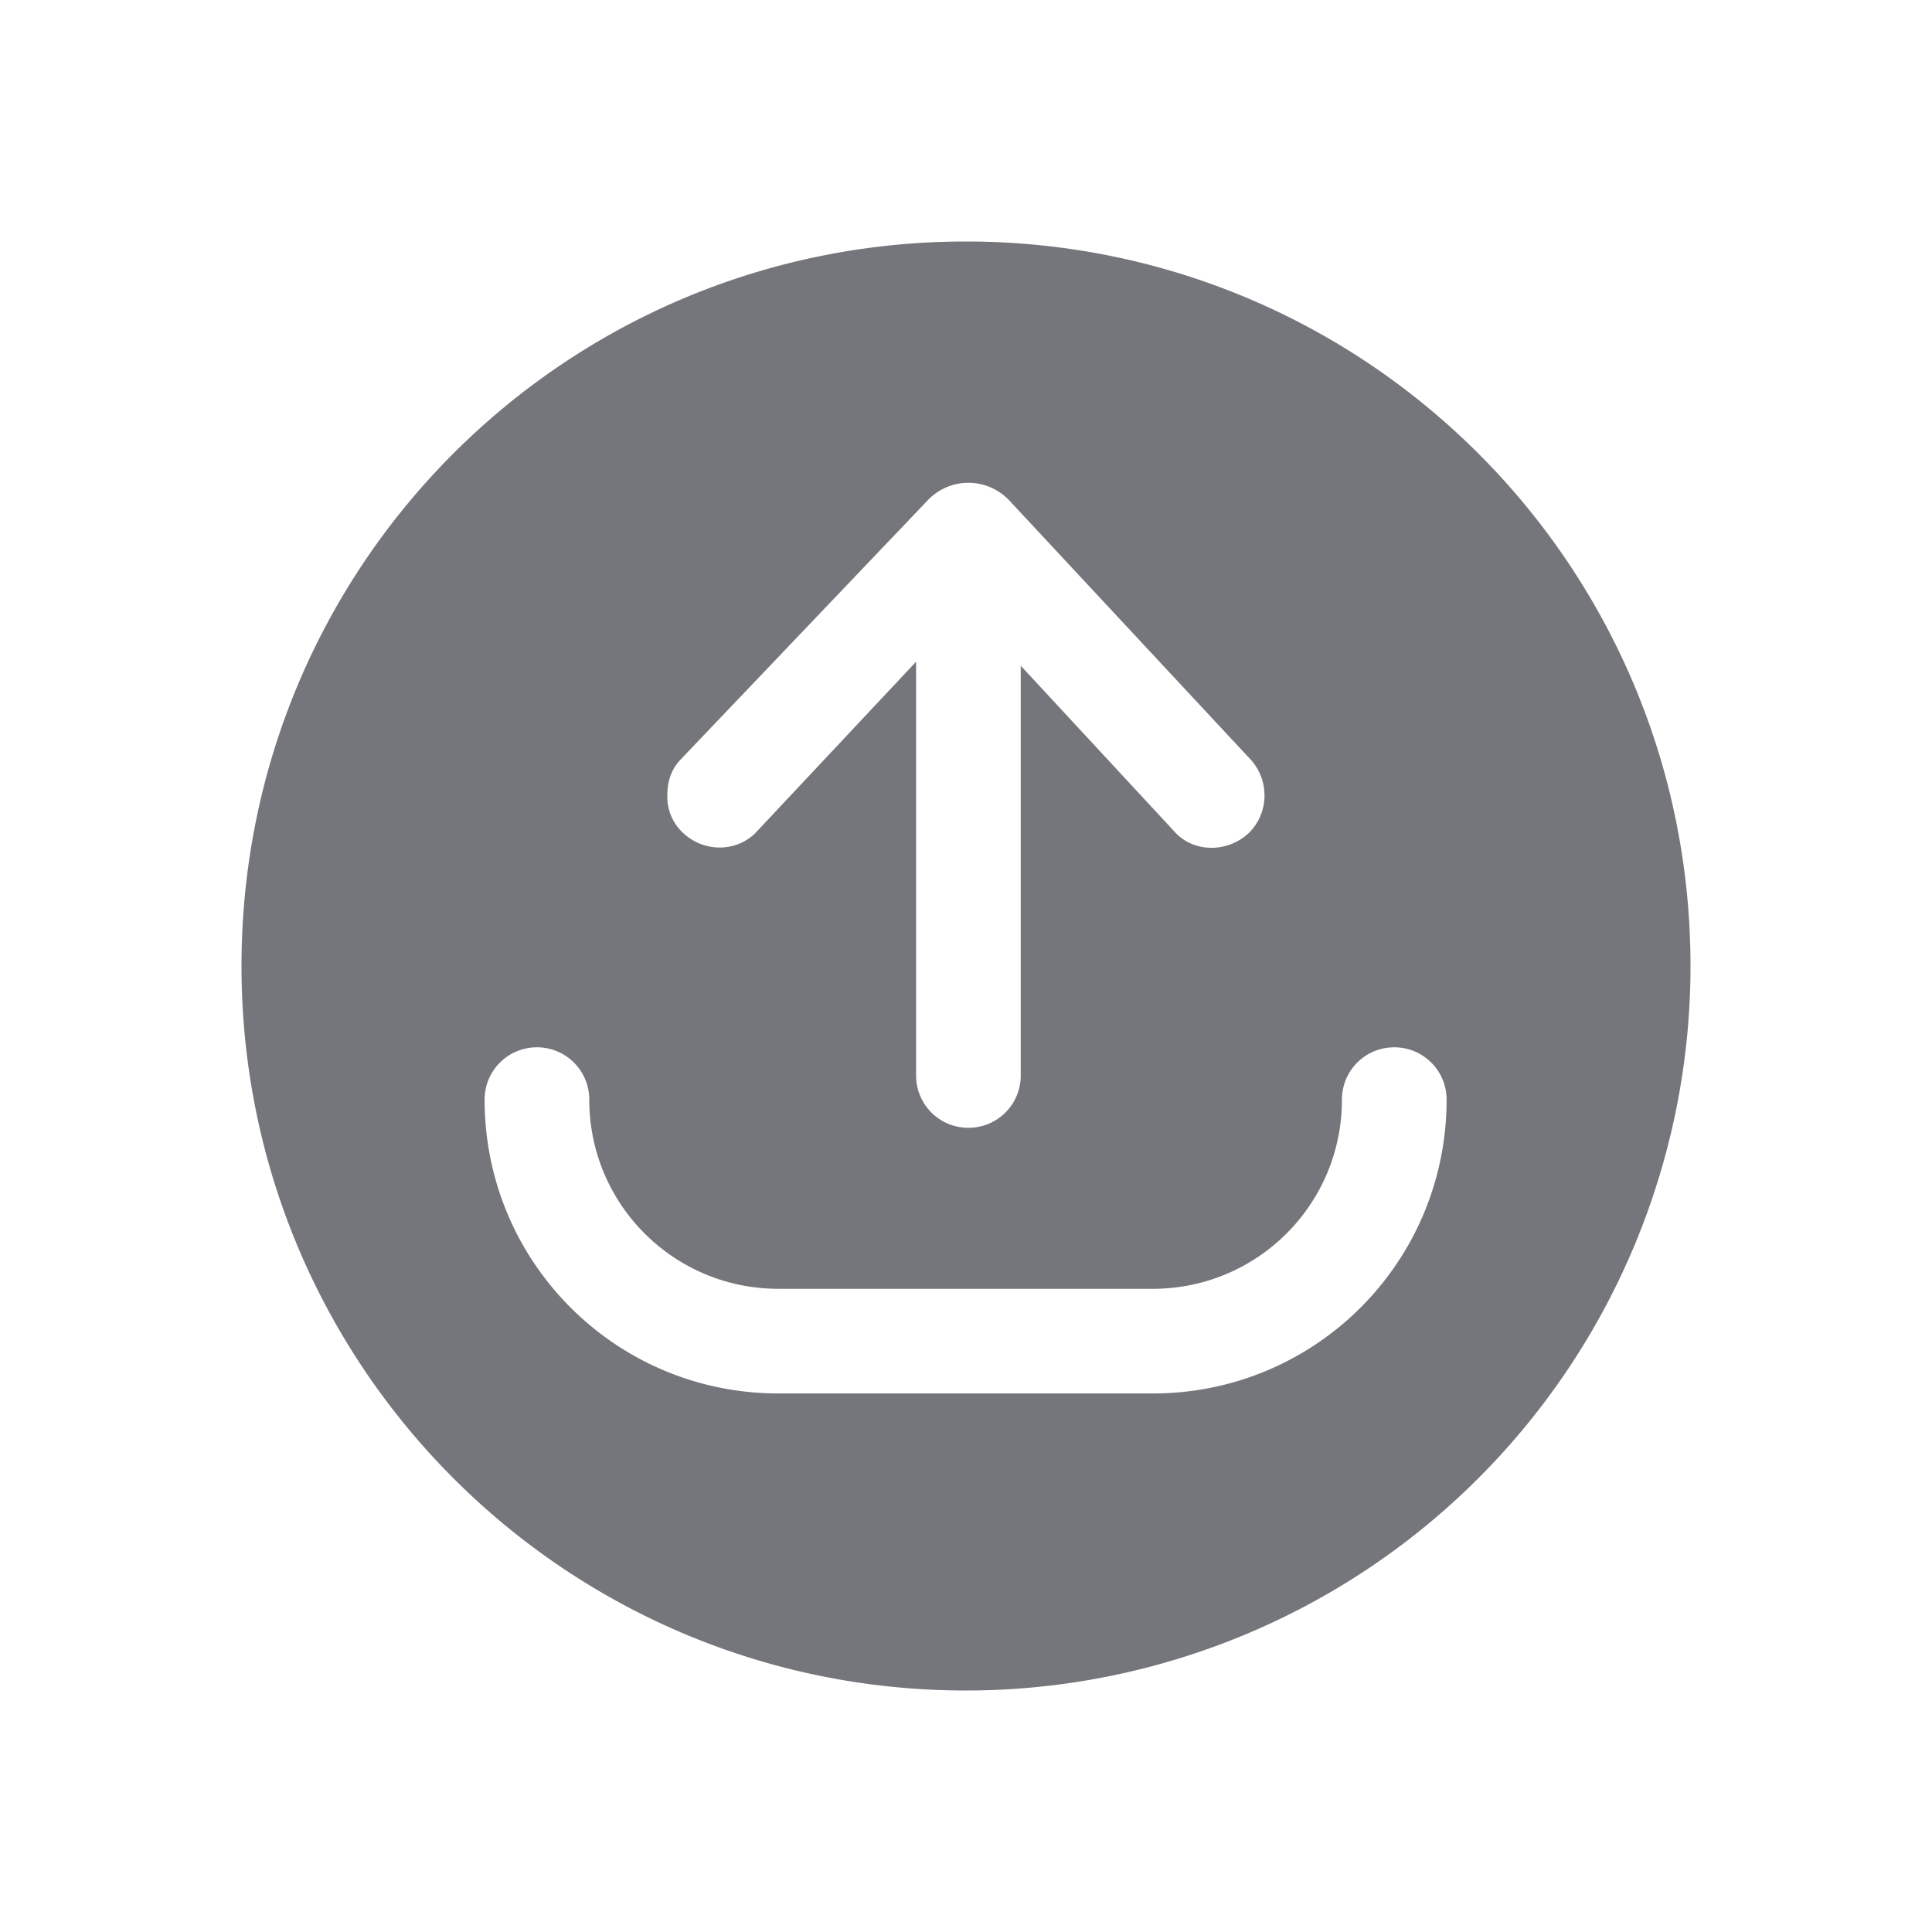 <svg xmlns="http://www.w3.org/2000/svg" fill="none" viewBox="0 0 24 24" focusable="false"><path fill="#74767B" fill-rule="evenodd" d="M3 12c0-4.98 4.02-9 9-9 4.97 0 9 4.02 9 9a9 9 0 0 1-9 9c-4.98 0-9-4.03-9-9m9.68 1.36c0 .36-.29.65-.65.65s-.65-.29-.65-.65V8.22l-1.97 2.1c-.23.26-.64.28-.91.04a.61.61 0 0 1-.21-.48c0-.16.04-.31.16-.44l3.06-3.21c.28-.31.76-.31 1.04 0l2.99 3.21c.24.27.22.68-.04.92-.27.24-.69.23-.92-.04l-1.9-2.05zm-5.36.3c0-.36-.29-.65-.65-.65s-.65.29-.65.65c0 2.02 1.63 3.65 3.65 3.65h4.65c2.02 0 3.65-1.63 3.65-3.65 0-.36-.29-.65-.65-.65s-.65.29-.65.65c0 1.3-1.05 2.35-2.35 2.35H9.67c-1.3 0-2.35-1.05-2.35-2.35"/></svg>